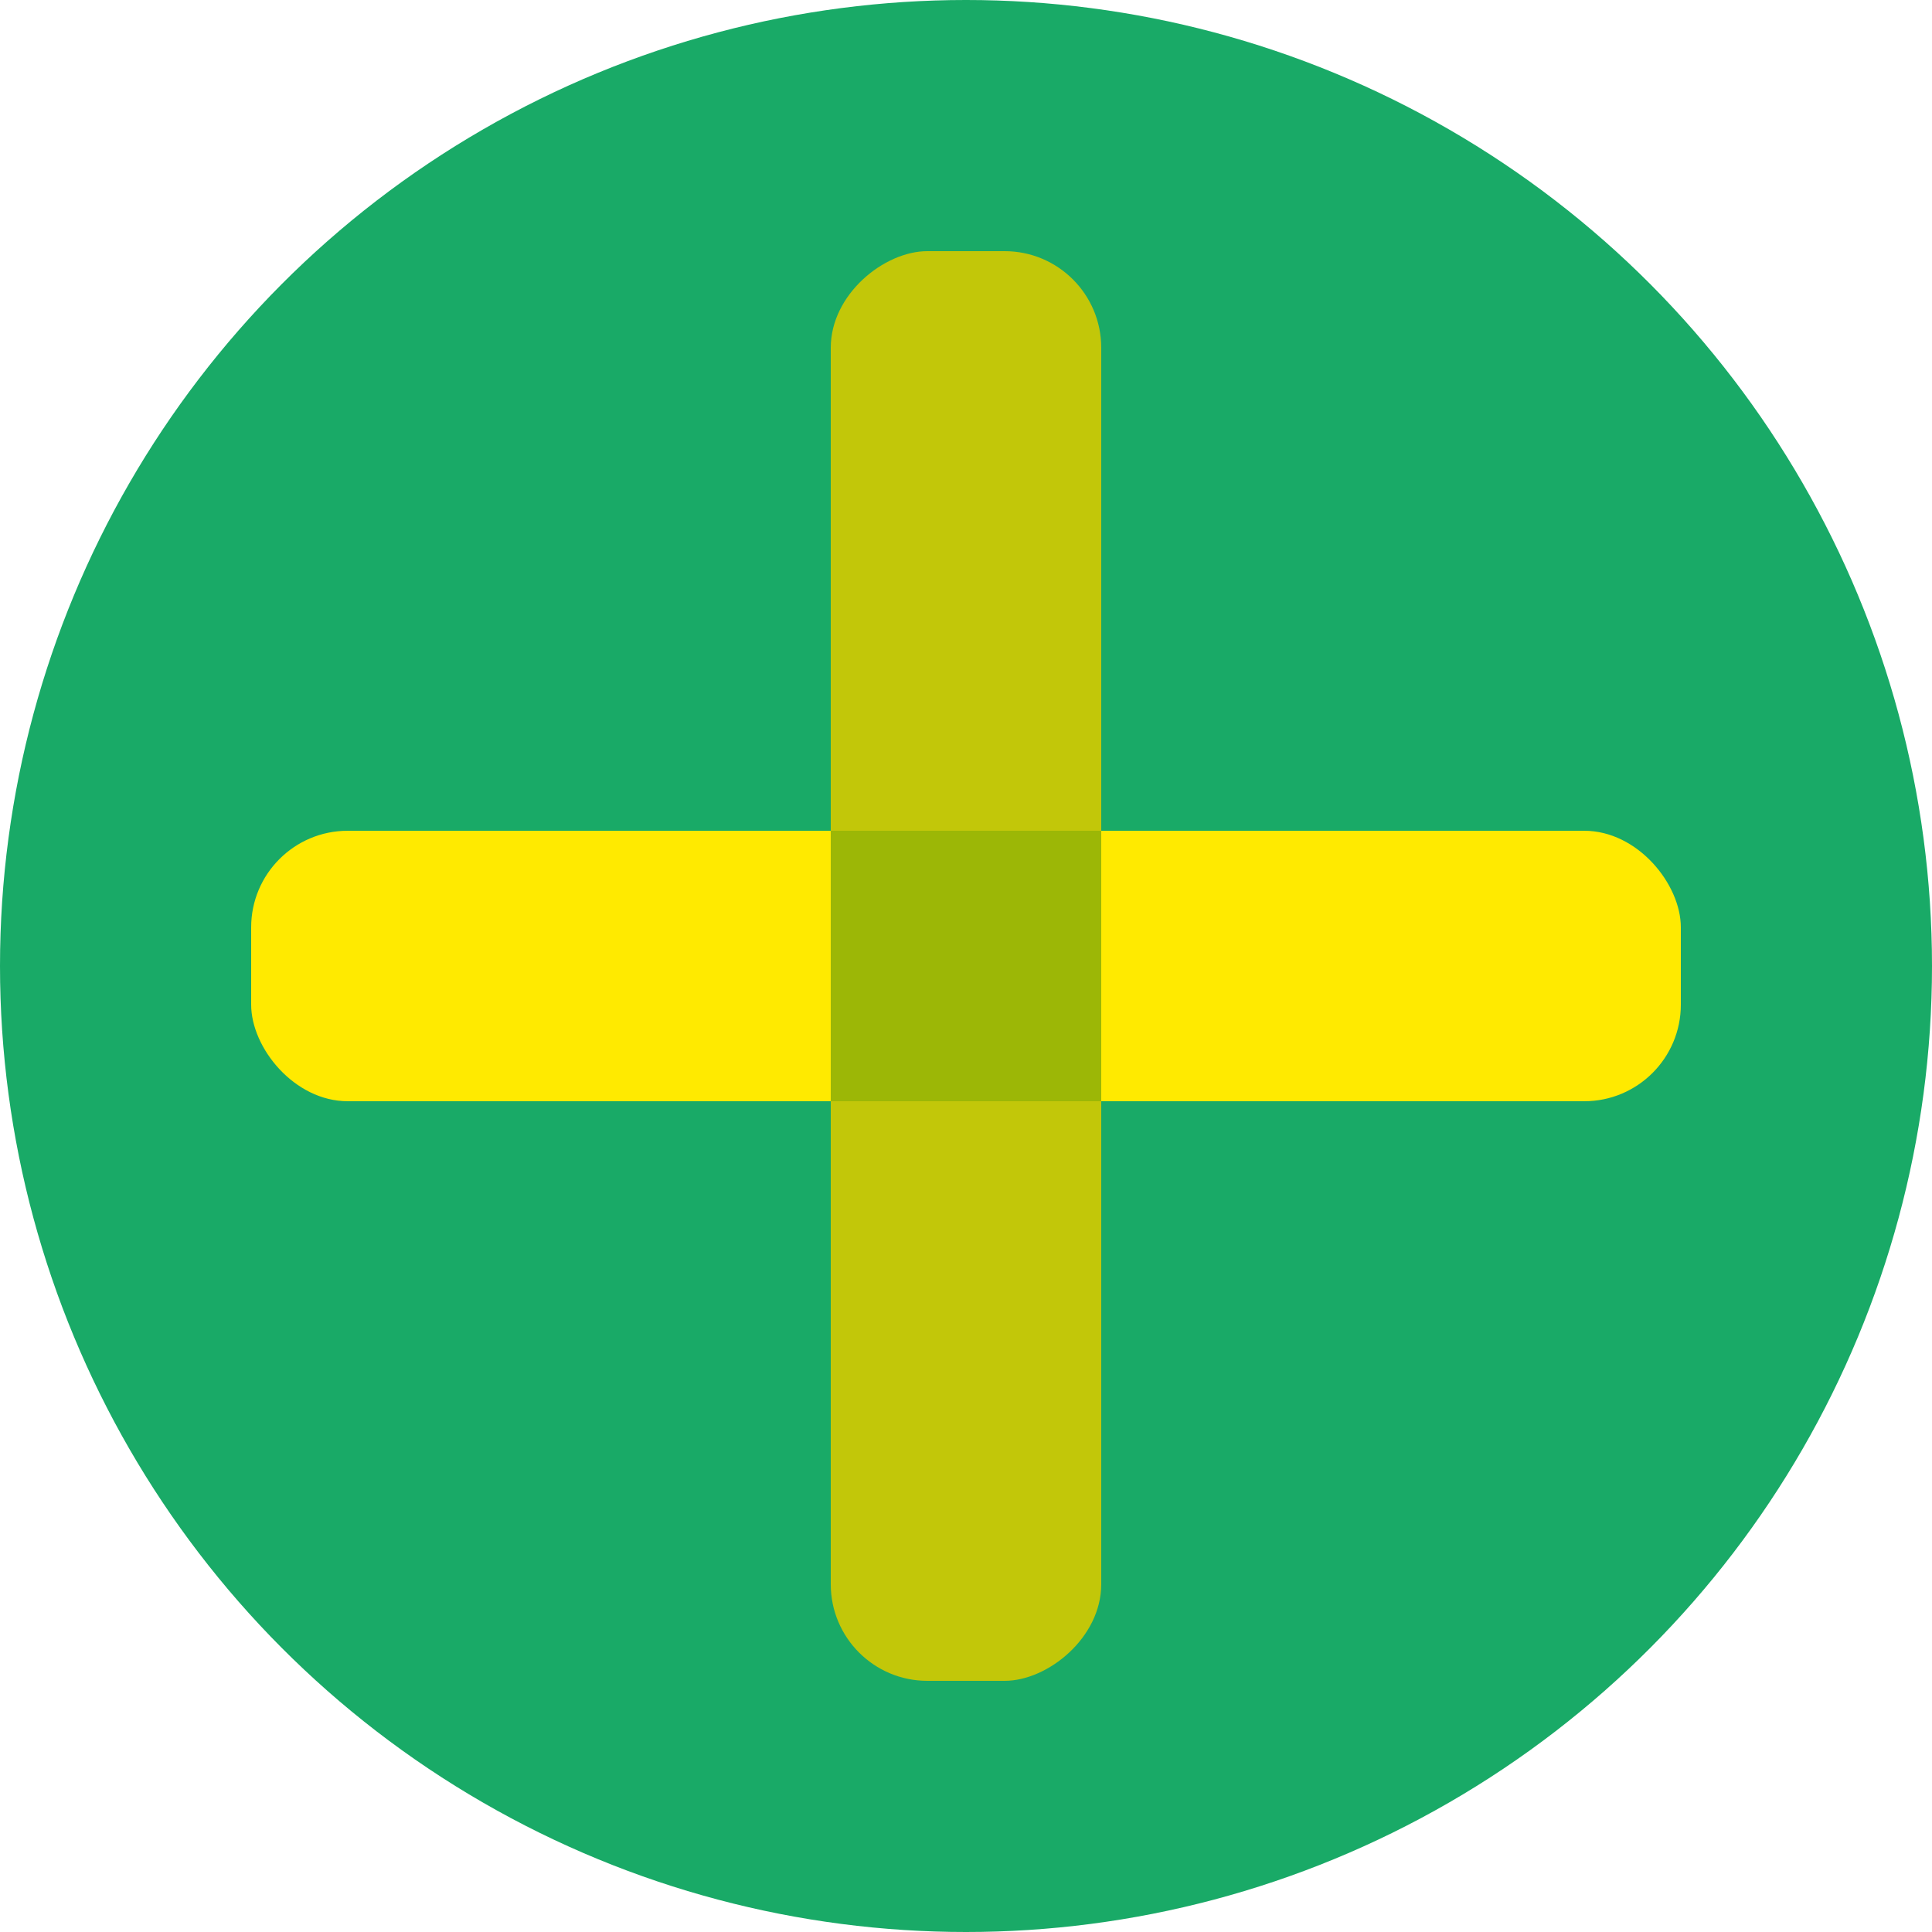 <svg class="small_logo" width="60" height="60" viewBox="0 0 400 400" fill="none" xmlns="http://www.w3.org/2000/svg">
<circle cx="200" cy="200" r="200" fill="#19AA67"/>
<rect x="172" y="348" width="296" height="56" rx="20" transform="rotate(-90 172 348)" fill="#C2C709"/>
<rect x="52" y="172" width="296" height="56" rx="20" fill="#FFEA00"/>
<rect x="172" y="172" width="56" height="56" fill="#9CB706"/>
</svg>
